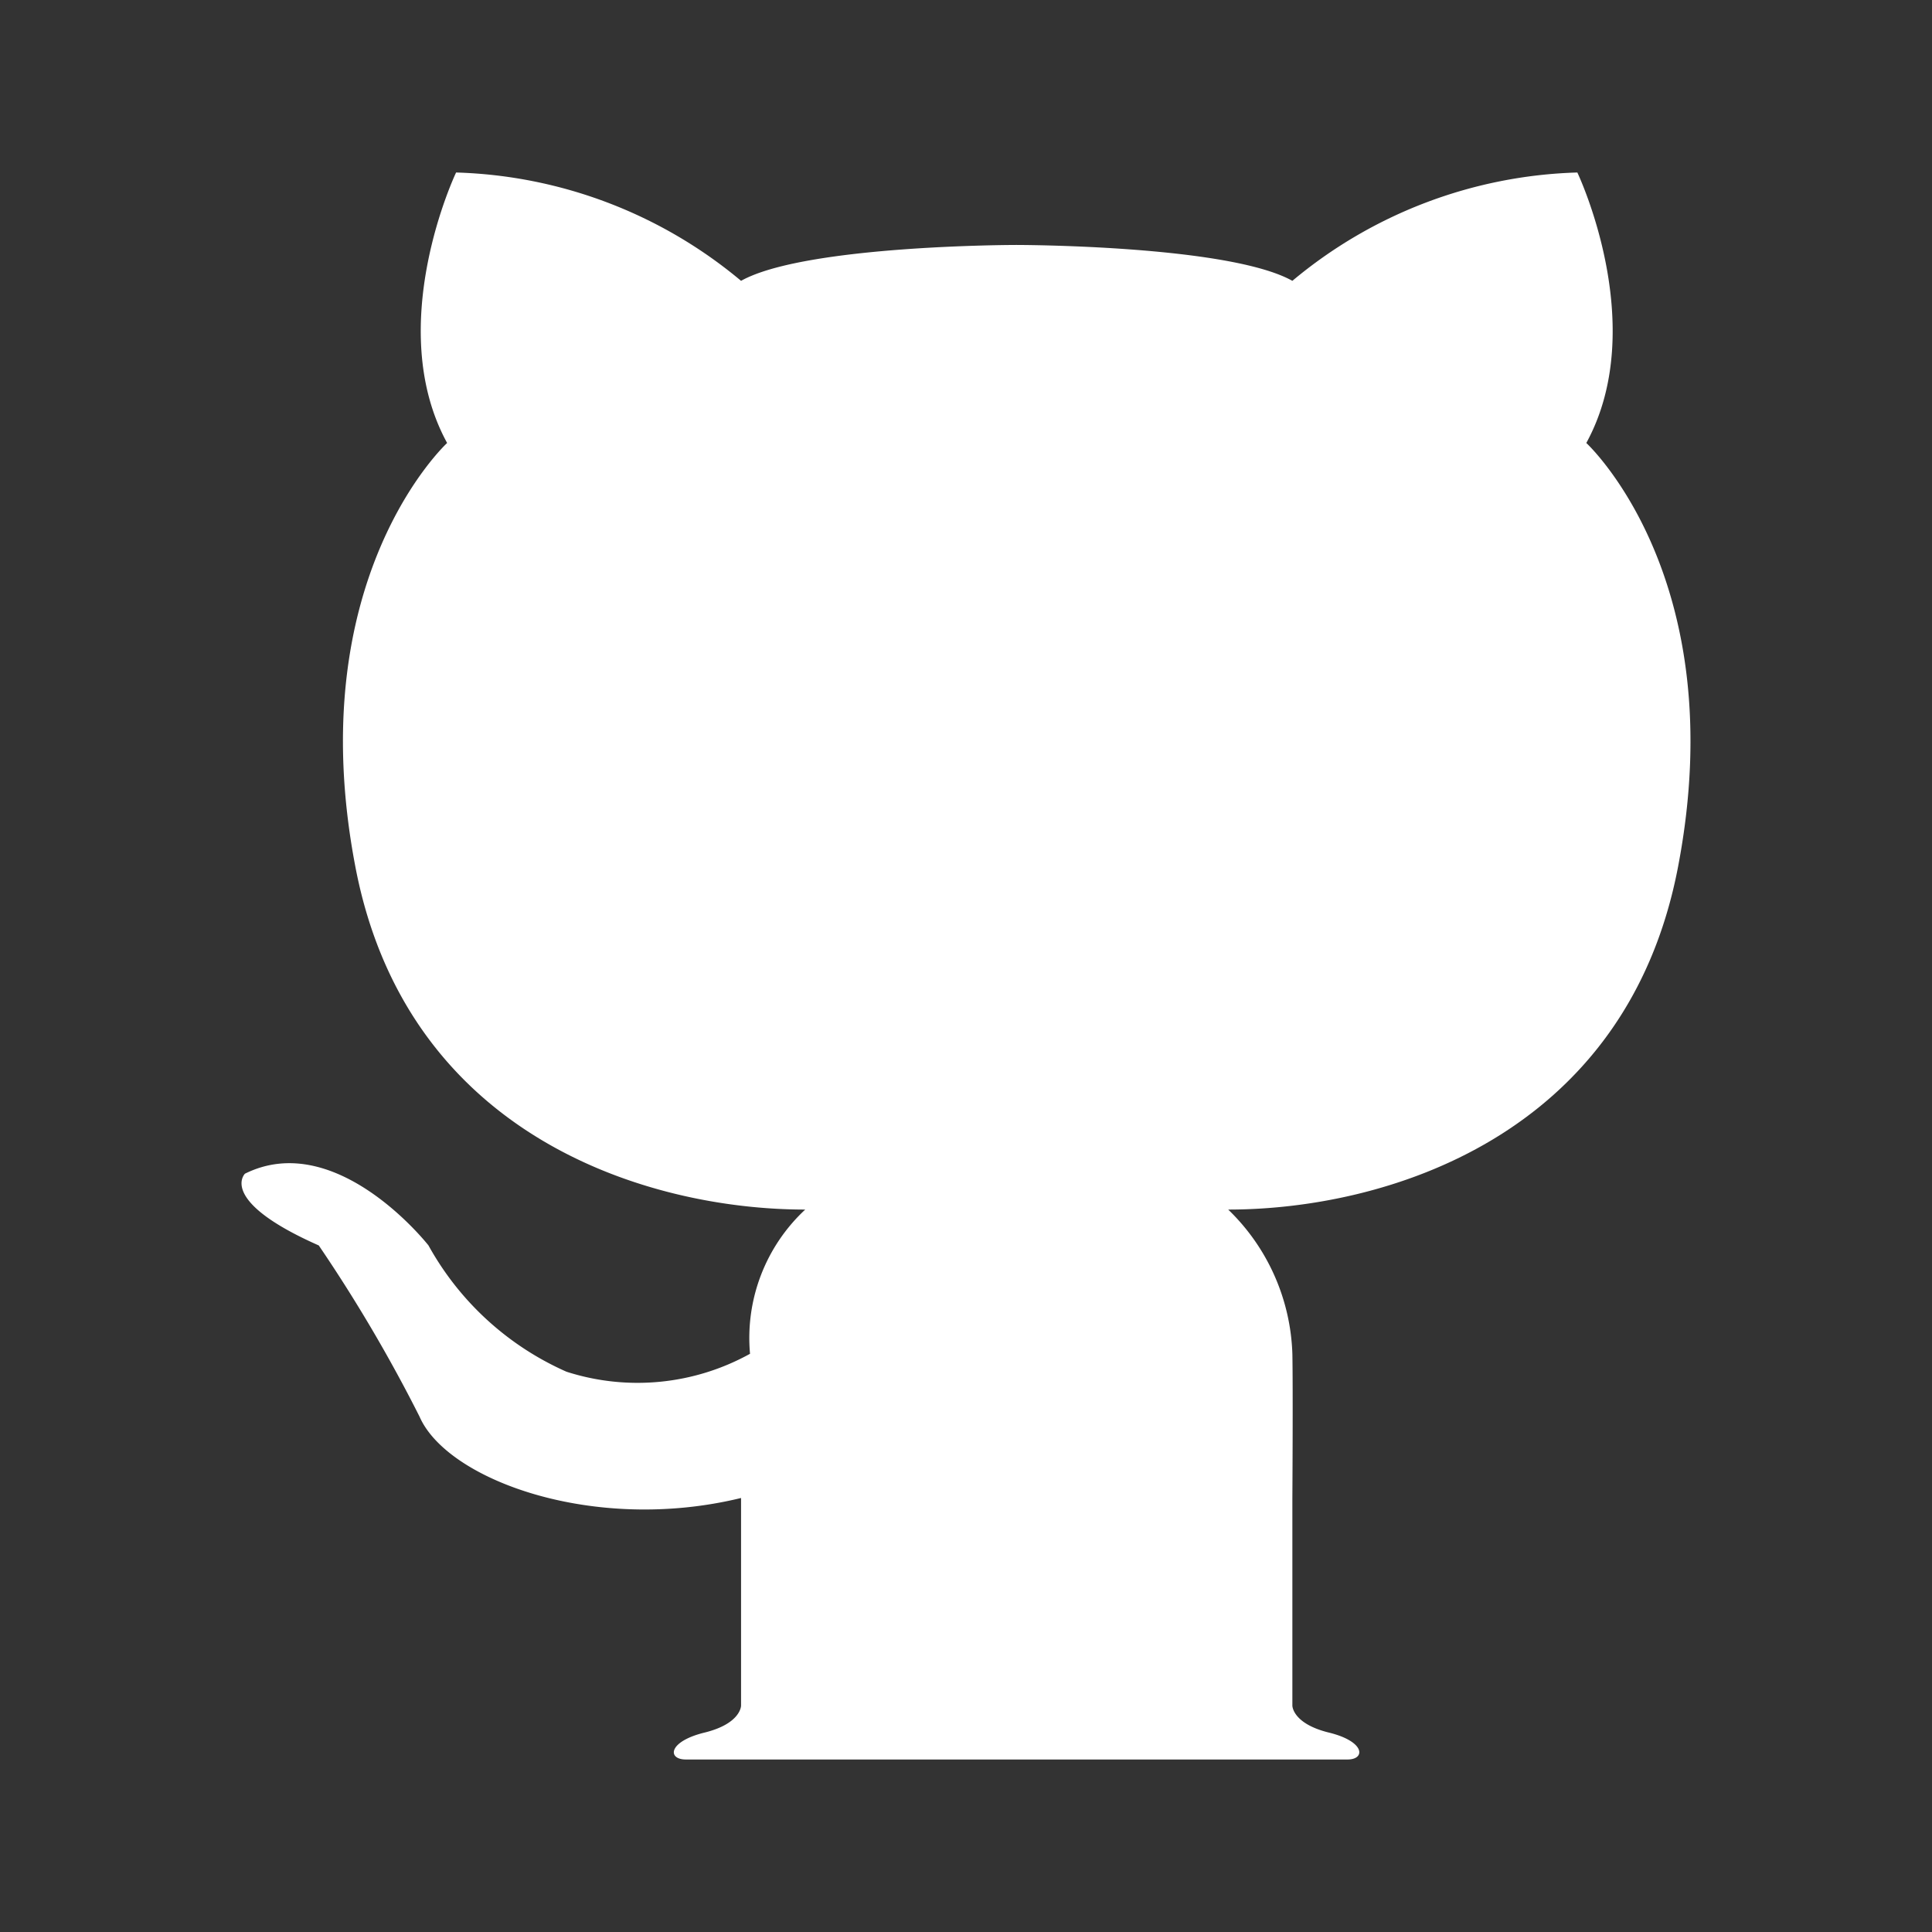 <svg xmlns="http://www.w3.org/2000/svg" width="28" height="28" viewBox="0 0 28 28">
  <rect x="0" y="0" width="28" height="28" fill="#333333" stroke="none"/>
<defs>
    <style>
      .cls-1 {
        fill: #fff;
        fill-rule: evenodd;
      }
    </style>
  </defs>
  <path id="shape_16" data-name="shape 16" class="cls-1" d="M2170.49,3595.92c0.93-1.7-.13-3.92-0.13-3.92a6.737,6.737,0,0,0-4.13,1.57c-0.93-.52-4-0.52-4-0.52s-3.06,0-3.99.52a6.737,6.737,0,0,0-4.13-1.57s-1.06,2.22-.13,3.92c0,0-2.13,1.96-1.33,6.14,0.75,3.93,4.26,4.97,6.52,4.97a2.54,2.54,0,0,0-.8,2.09,3.366,3.366,0,0,1-2.66.26,4.243,4.243,0,0,1-2-1.83s-1.33-1.7-2.66-1.04c0,0-.4.39,1.07,1.04a22.066,22.066,0,0,1,1.46,2.48c0.4,0.92,2.53,1.7,4.66,1.18v3.01s0,0.26-.53.39-0.54.39-.27,0.39h9.59c0.26,0,.26-0.26-0.27-0.39s-0.53-.39-0.53-0.39v-3.01s0.01-1.57,0-2.09a3.039,3.039,0,0,0-.93-2.09c2.26,0,5.77-1.04,6.52-4.97,0.8-4.18-1.33-6.14-1.33-6.14h0Zm0,0" transform="translate(-2147.5 -3589.5)"/>
</svg>
